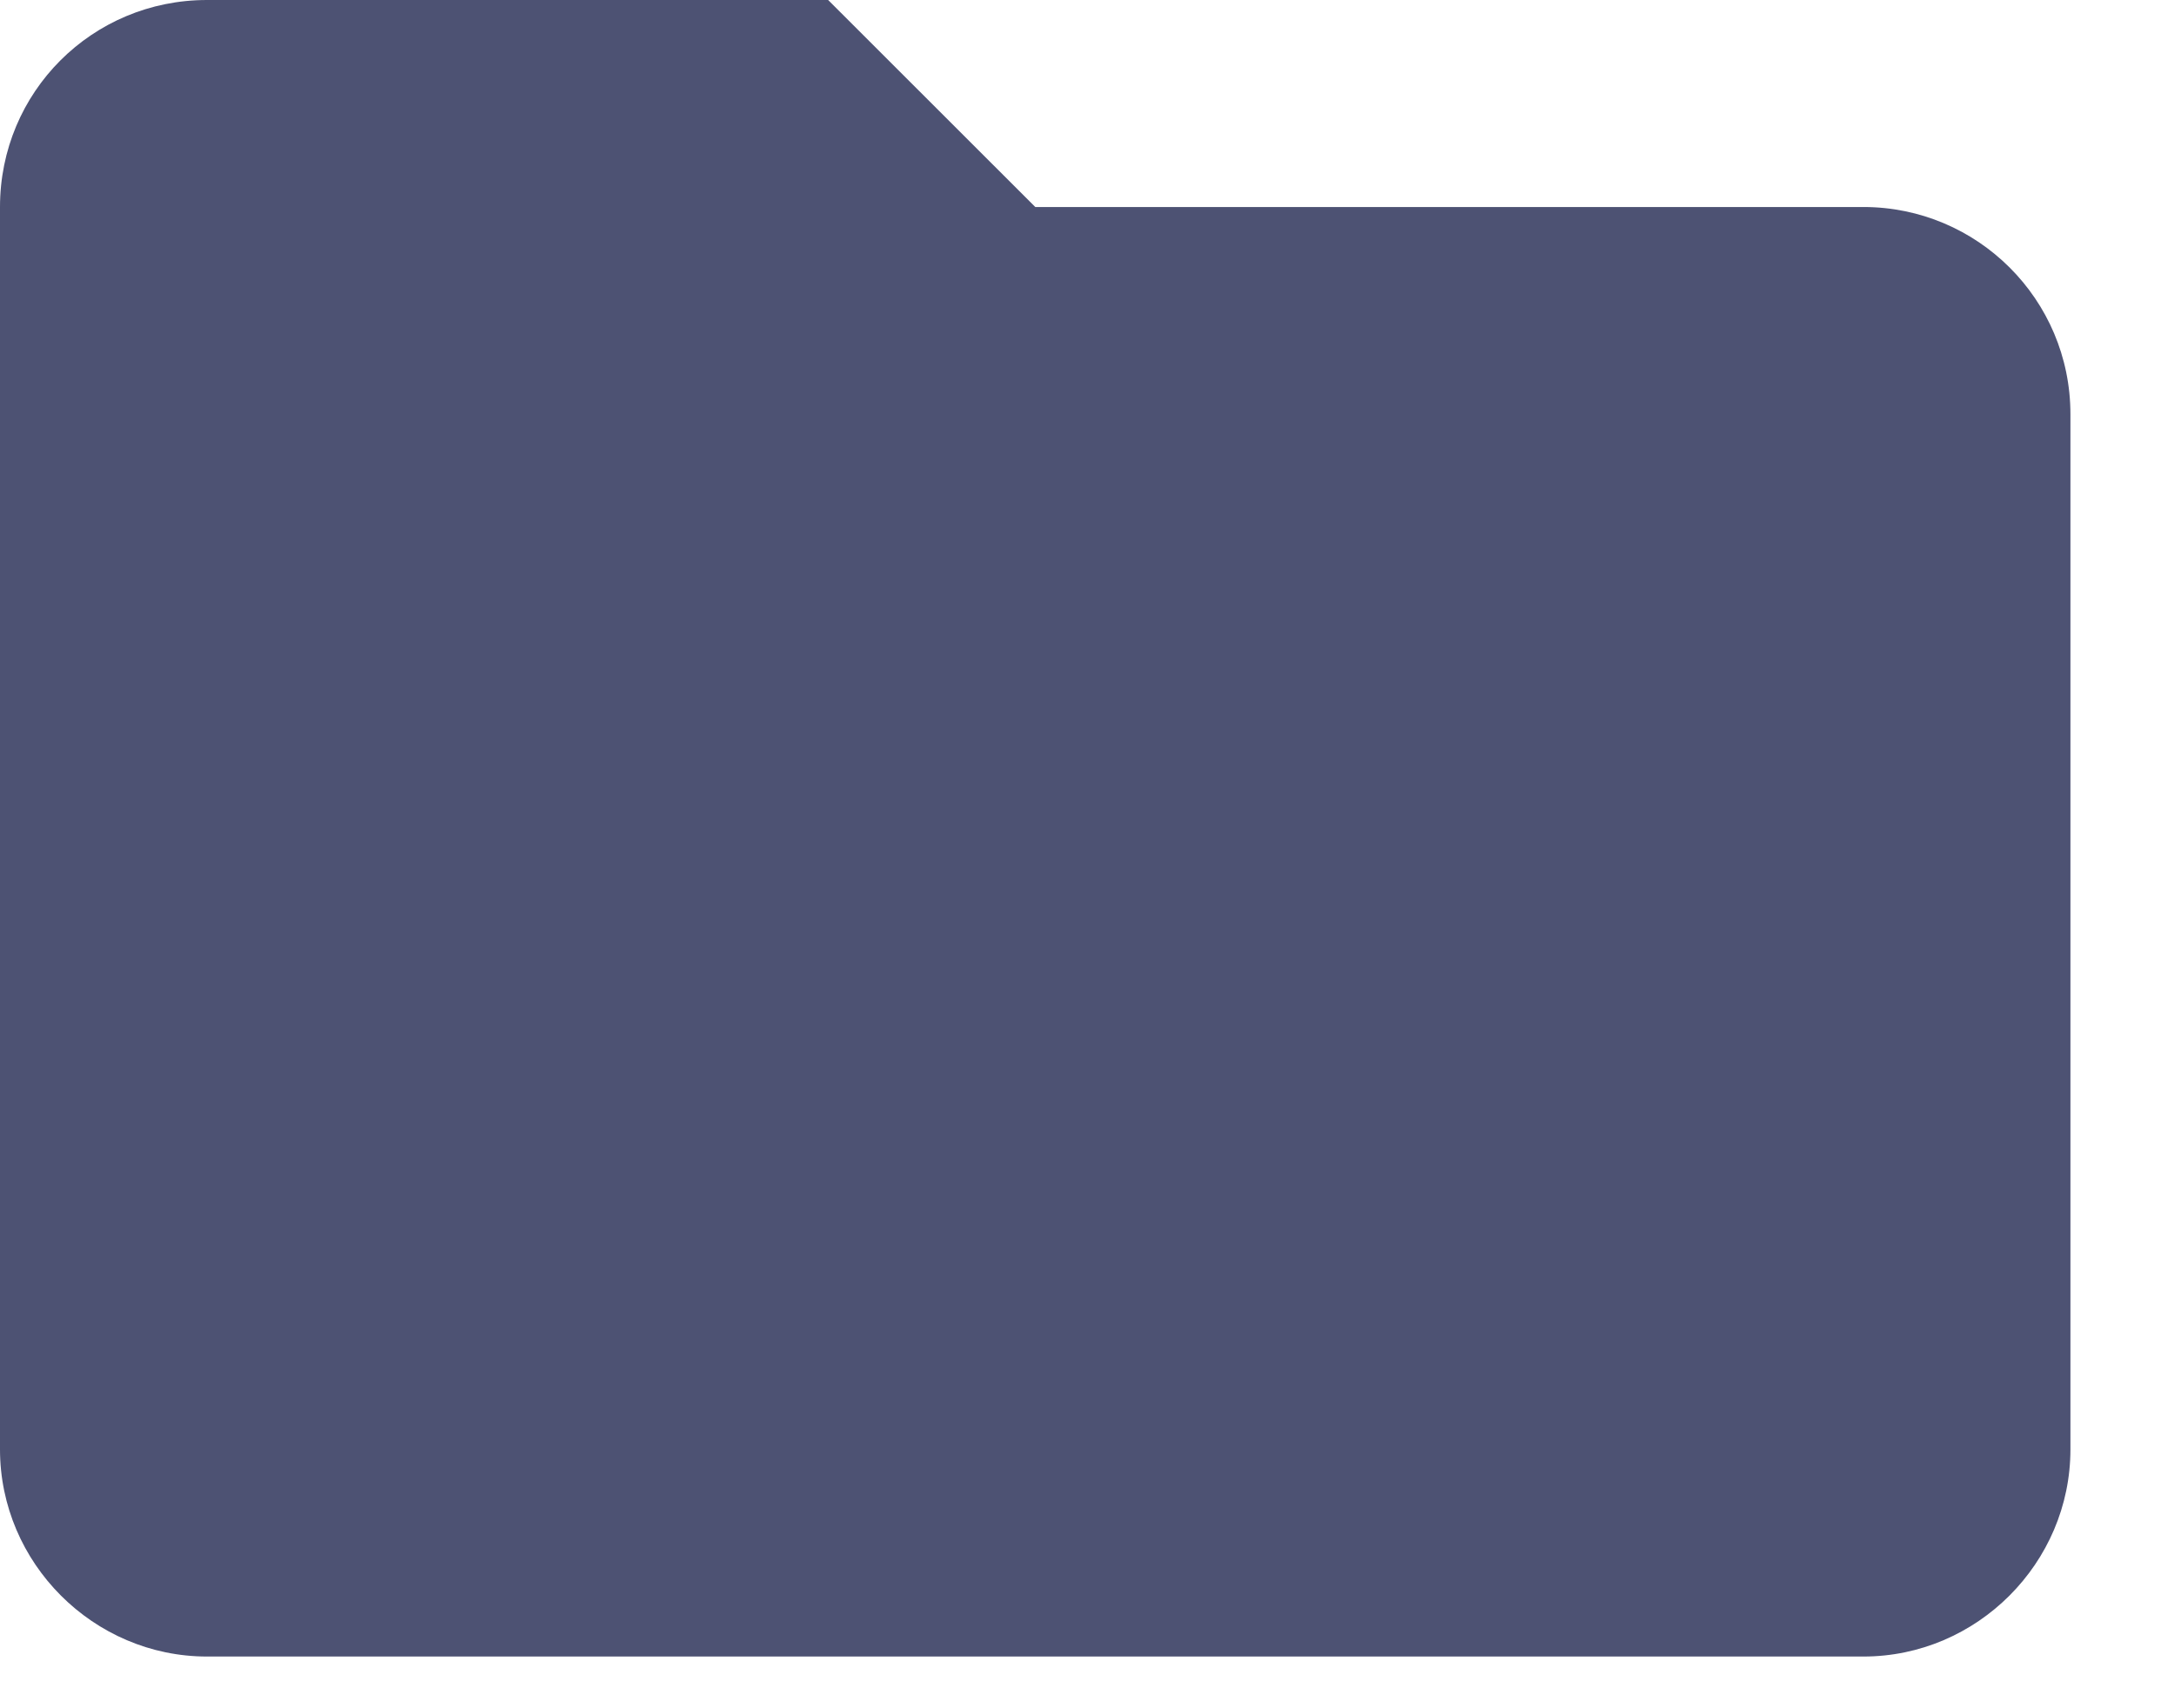 <svg width="14" height="11" viewBox="0 0 14 11" fill="none" xmlns="http://www.w3.org/2000/svg">
<path fill-rule="evenodd" clip-rule="evenodd" d="M5.333 0H1.333C0.593 0 0 0.593 0 1.333V9.333C0 10.065 0.602 10.667 1.333 10.667H12C12.731 10.667 13.333 10.065 13.333 9.333V2.667C13.333 1.927 12.733 1.333 12 1.333H6.667L5.333 0Z" fill="#4D5273"/>
</svg>
